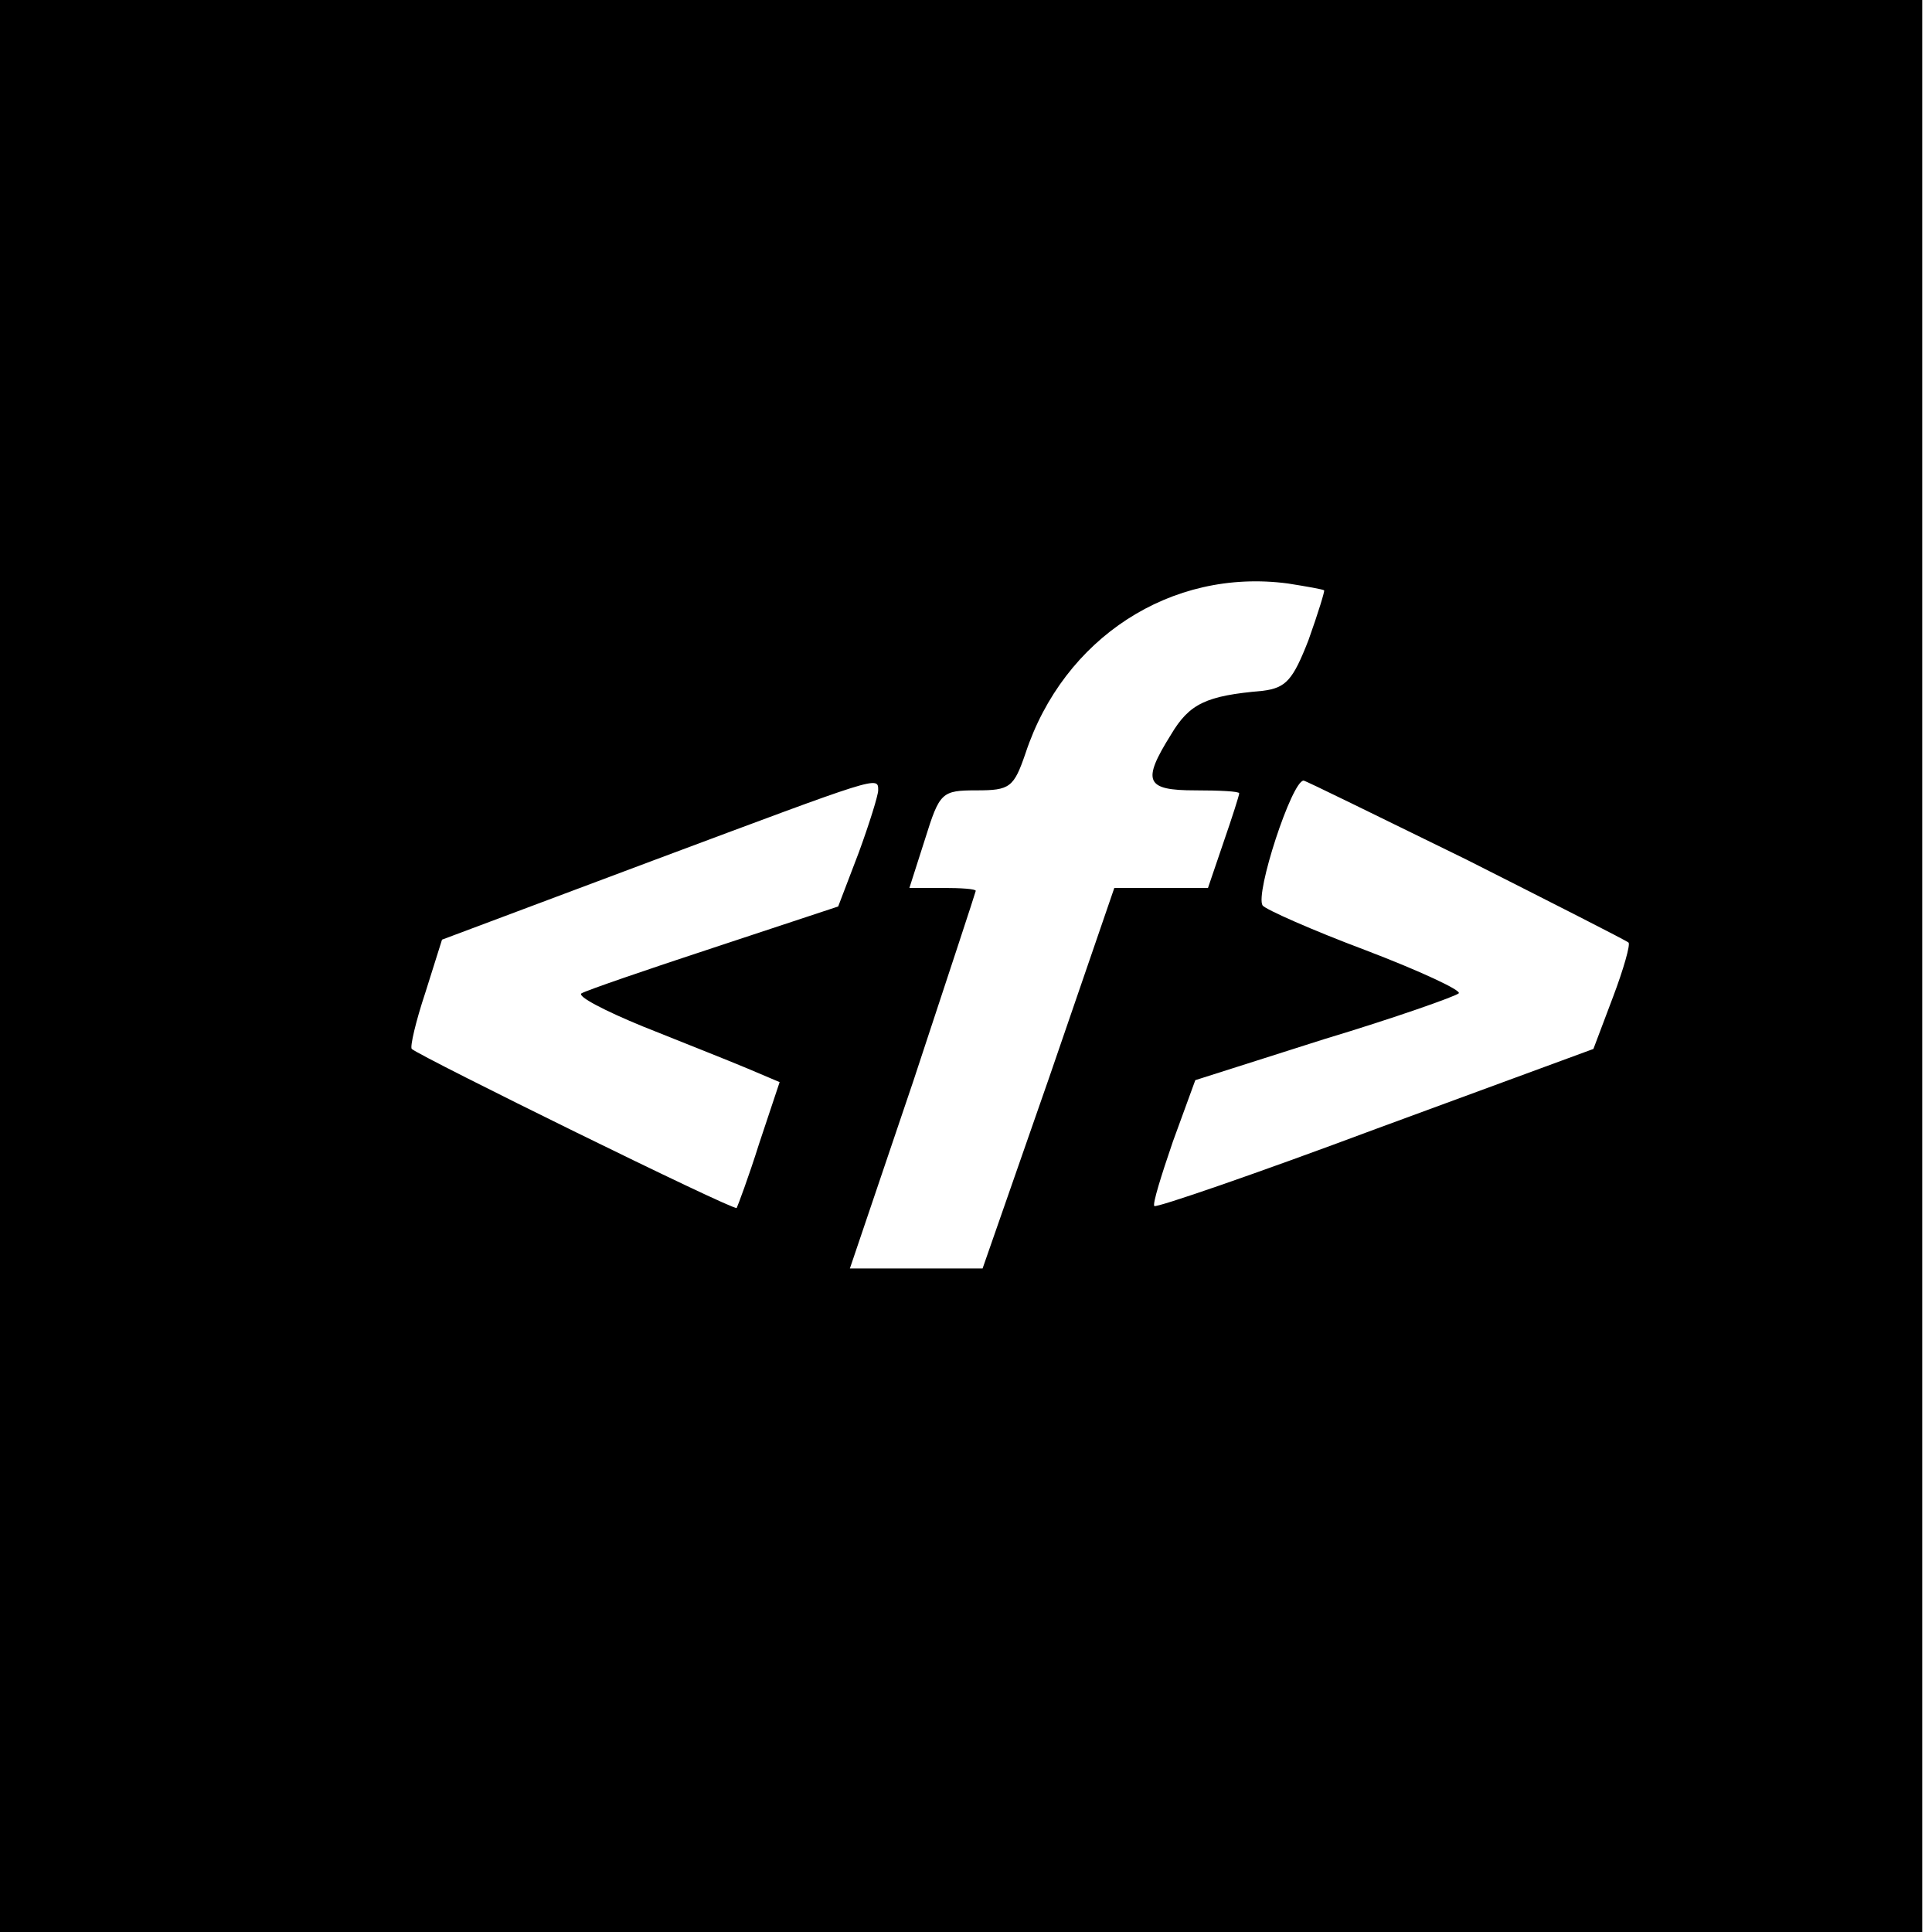 <?xml version="1.0" standalone="no"?>
<!DOCTYPE svg PUBLIC "-//W3C//DTD SVG 20010904//EN"
 "http://www.w3.org/TR/2001/REC-SVG-20010904/DTD/svg10.dtd">
<svg version="1.0" xmlns="http://www.w3.org/2000/svg"
 width="198pt" height="198pt" viewBox="0 0 198 198"
 preserveAspectRatio="xMidYMid meet">

<g transform="translate(0,198) scale(0.1,-0.1)"
fill="#000000" stroke="none">
<path d="M0 990 l0 -990 985 0 985 0 0 990 0 990 -985 0 -985 0 0 -990z m1357
385 c1 0 -6 -23 -16 -51 -16 -41 -23 -49 -47 -52 -58 -5 -75 -13 -94 -45 -30
-48 -26 -57 25 -57 25 0 45 -1 45 -3 0 -2 -7 -24 -16 -50 l-16 -47 -48 0 -48
0 -67 -195 -68 -195 -68 0 -68 0 65 192 c35 106 64 194 64 195 0 2 -15 3 -34
3 l-34 0 16 50 c15 48 17 50 53 50 34 0 38 3 50 38 39 118 149 190 269 174 19
-3 36 -6 37 -7z m-457 -205 c0 -5 -9 -34 -20 -64 l-21 -55 -127 -42 c-70 -23
-131 -44 -136 -47 -5 -3 24 -18 63 -34 40 -16 88 -35 107 -43 l33 -14 -21 -63
c-11 -35 -22 -64 -23 -66 -3 -3 -324 155 -333 163 -2 2 4 28 14 58 l17 54 216
81 c233 87 231 87 231 72z m603 -71 c89 -45 164 -83 166 -85 2 -2 -5 -27 -16
-56 l-20 -53 -223 -82 c-123 -46 -225 -81 -227 -79 -2 2 7 31 19 66 l23 63
132 42 c73 22 135 44 138 47 3 3 -40 23 -95 44 -56 21 -103 42 -106 46 -8 12
30 128 42 128 2 0 77 -37 167 -81z"/>
</g>
</svg>
